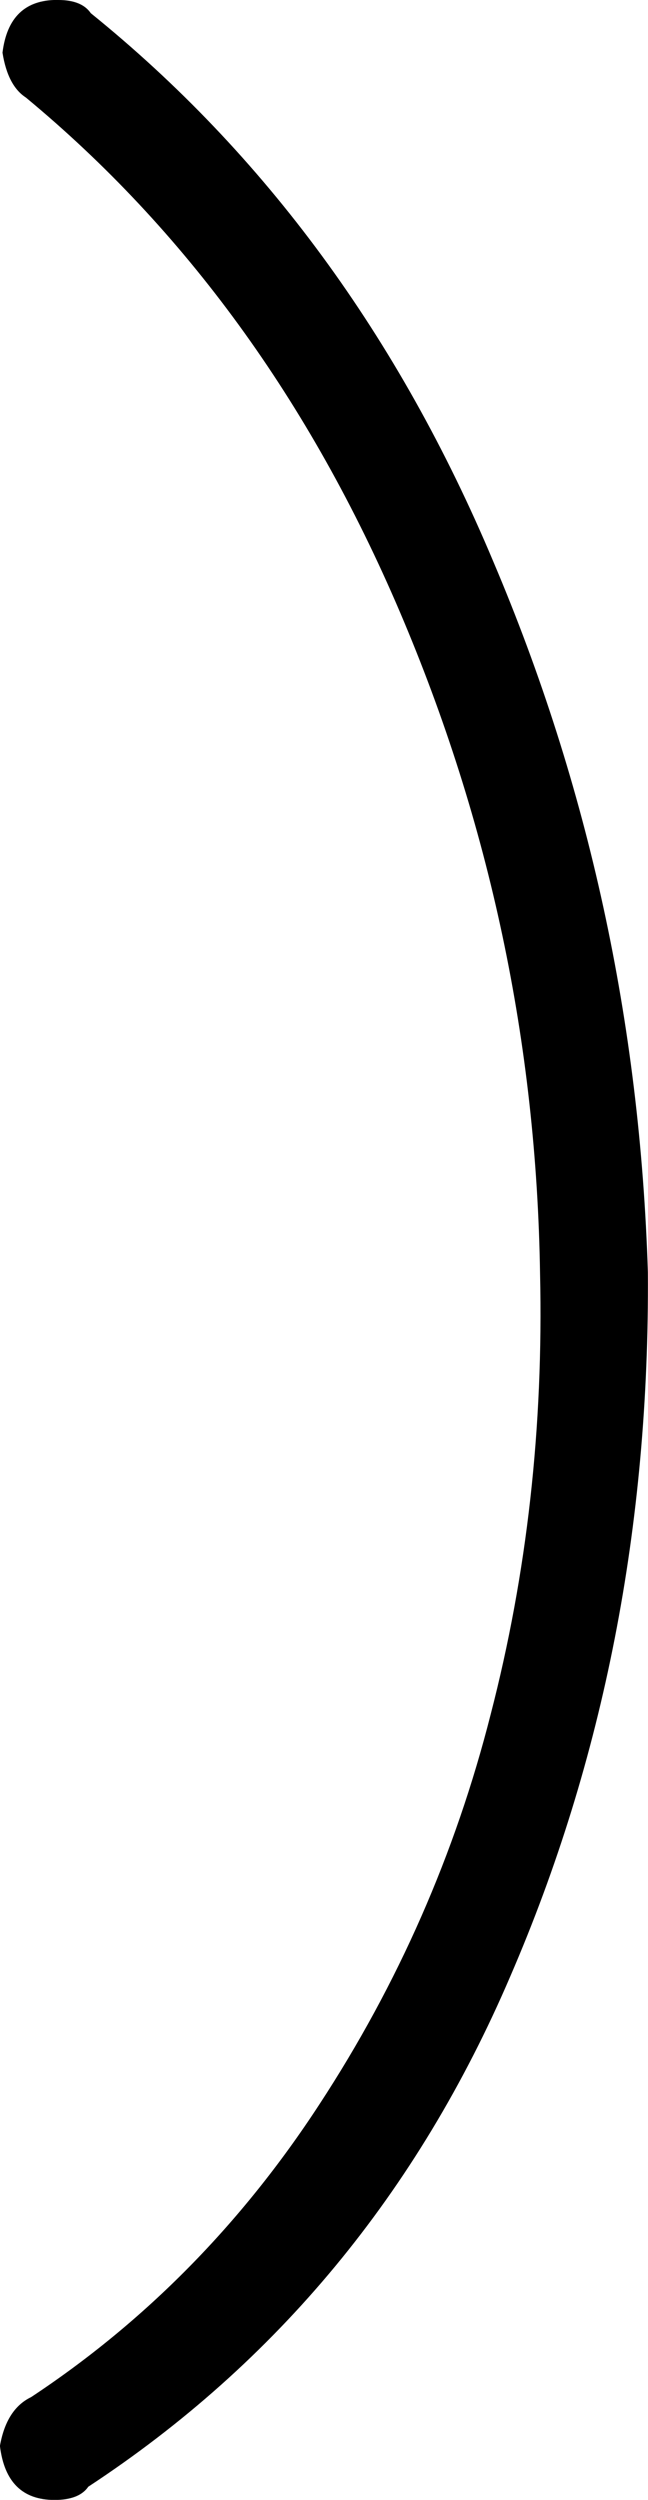 <?xml version="1.0" encoding="UTF-8" standalone="no"?>
<!-- Created with Inkscape (http://www.inkscape.org/) -->

<svg
   xmlns:dc="http://purl.org/dc/elements/1.1/"
   xmlns:cc="http://creativecommons.org/ns#"
   xmlns:rdf="http://www.w3.org/1999/02/22-rdf-syntax-ns#"
   xmlns:svg="http://www.w3.org/2000/svg"
   xmlns="http://www.w3.org/2000/svg"
   xmlns:sodipodi="http://sodipodi.sourceforge.net/DTD/sodipodi-0.dtd"
   xmlns:inkscape="http://www.inkscape.org/namespaces/inkscape"
   width="9.869"
   height="38.065"
   id="svg2"
   version="1.1"
   inkscape:version="0.48.4 r9939"
   sodipodi:docname="all_symbols.svg">
  <defs
     id="defs4" />
  <sodipodi:namedview
     id="base"
     pagecolor="#ffffff"
     bordercolor="#666666"
     borderopacity="1.0"
     inkscape:pageopacity="0.0"
     inkscape:pageshadow="2"
     inkscape:zoom="0.98994949"
     inkscape:cx="-65.333343"
     inkscape:cy="-131.74891"
     inkscape:document-units="px"
     inkscape:current-layer="layer1"
     showgrid="false"
     inkscape:window-width="1596"
     inkscape:window-height="861"
     inkscape:window-x="0"
     inkscape:window-y="18"
     inkscape:window-maximized="0"
     fit-margin-top="0"
     fit-margin-left="0"
     fit-margin-right="0"
     fit-margin-bottom="0" />
  <g
     inkscape:label="Layer 1"
     inkscape:groupmode="layer"
     id="layer1"
     transform="translate(-133.013,-706.239)">
    <path
       style="font-size:40px;font-style:normal;font-weight:normal;line-height:125%;letter-spacing:0px;word-spacing:0px;fill:#000000;fill-opacity:1;stroke:none;font-family:Sans"
       inkscape:connector-curvature="0"
       id="path3122"
       d="m 133.902,706.239 c 0.237,4e-5 0.402,0.067 0.494,0.201 2.65,2.142 4.693,4.926 6.131,8.352 1.45,3.413 2.235,7.02 2.353,10.821 0.026,3.855 -0.672,7.428 -2.096,10.721 -1.411,3.293 -3.553,5.882 -6.427,7.77 -0.092,0.134 -0.264,0.201 -0.514,0.201 -0.488,0 -0.765,-0.274 -0.831,-0.823 0.066,-0.375 0.224,-0.622 0.475,-0.743 1.74,-1.151 3.204,-2.637 4.39,-4.457 1.2,-1.834 2.07,-3.815 2.61,-5.943 0.554,-2.142 0.804,-4.377 0.751,-6.706 -0.053,-3.507 -0.765,-6.866 -2.136,-10.079 -1.371,-3.212 -3.27,-5.822 -5.695,-7.83 -0.185,-0.12 -0.303,-0.348 -0.356,-0.683 0.066,-0.535 0.343,-0.803 0.831,-0.803 l 0.02,0" />
  </g>
</svg>
